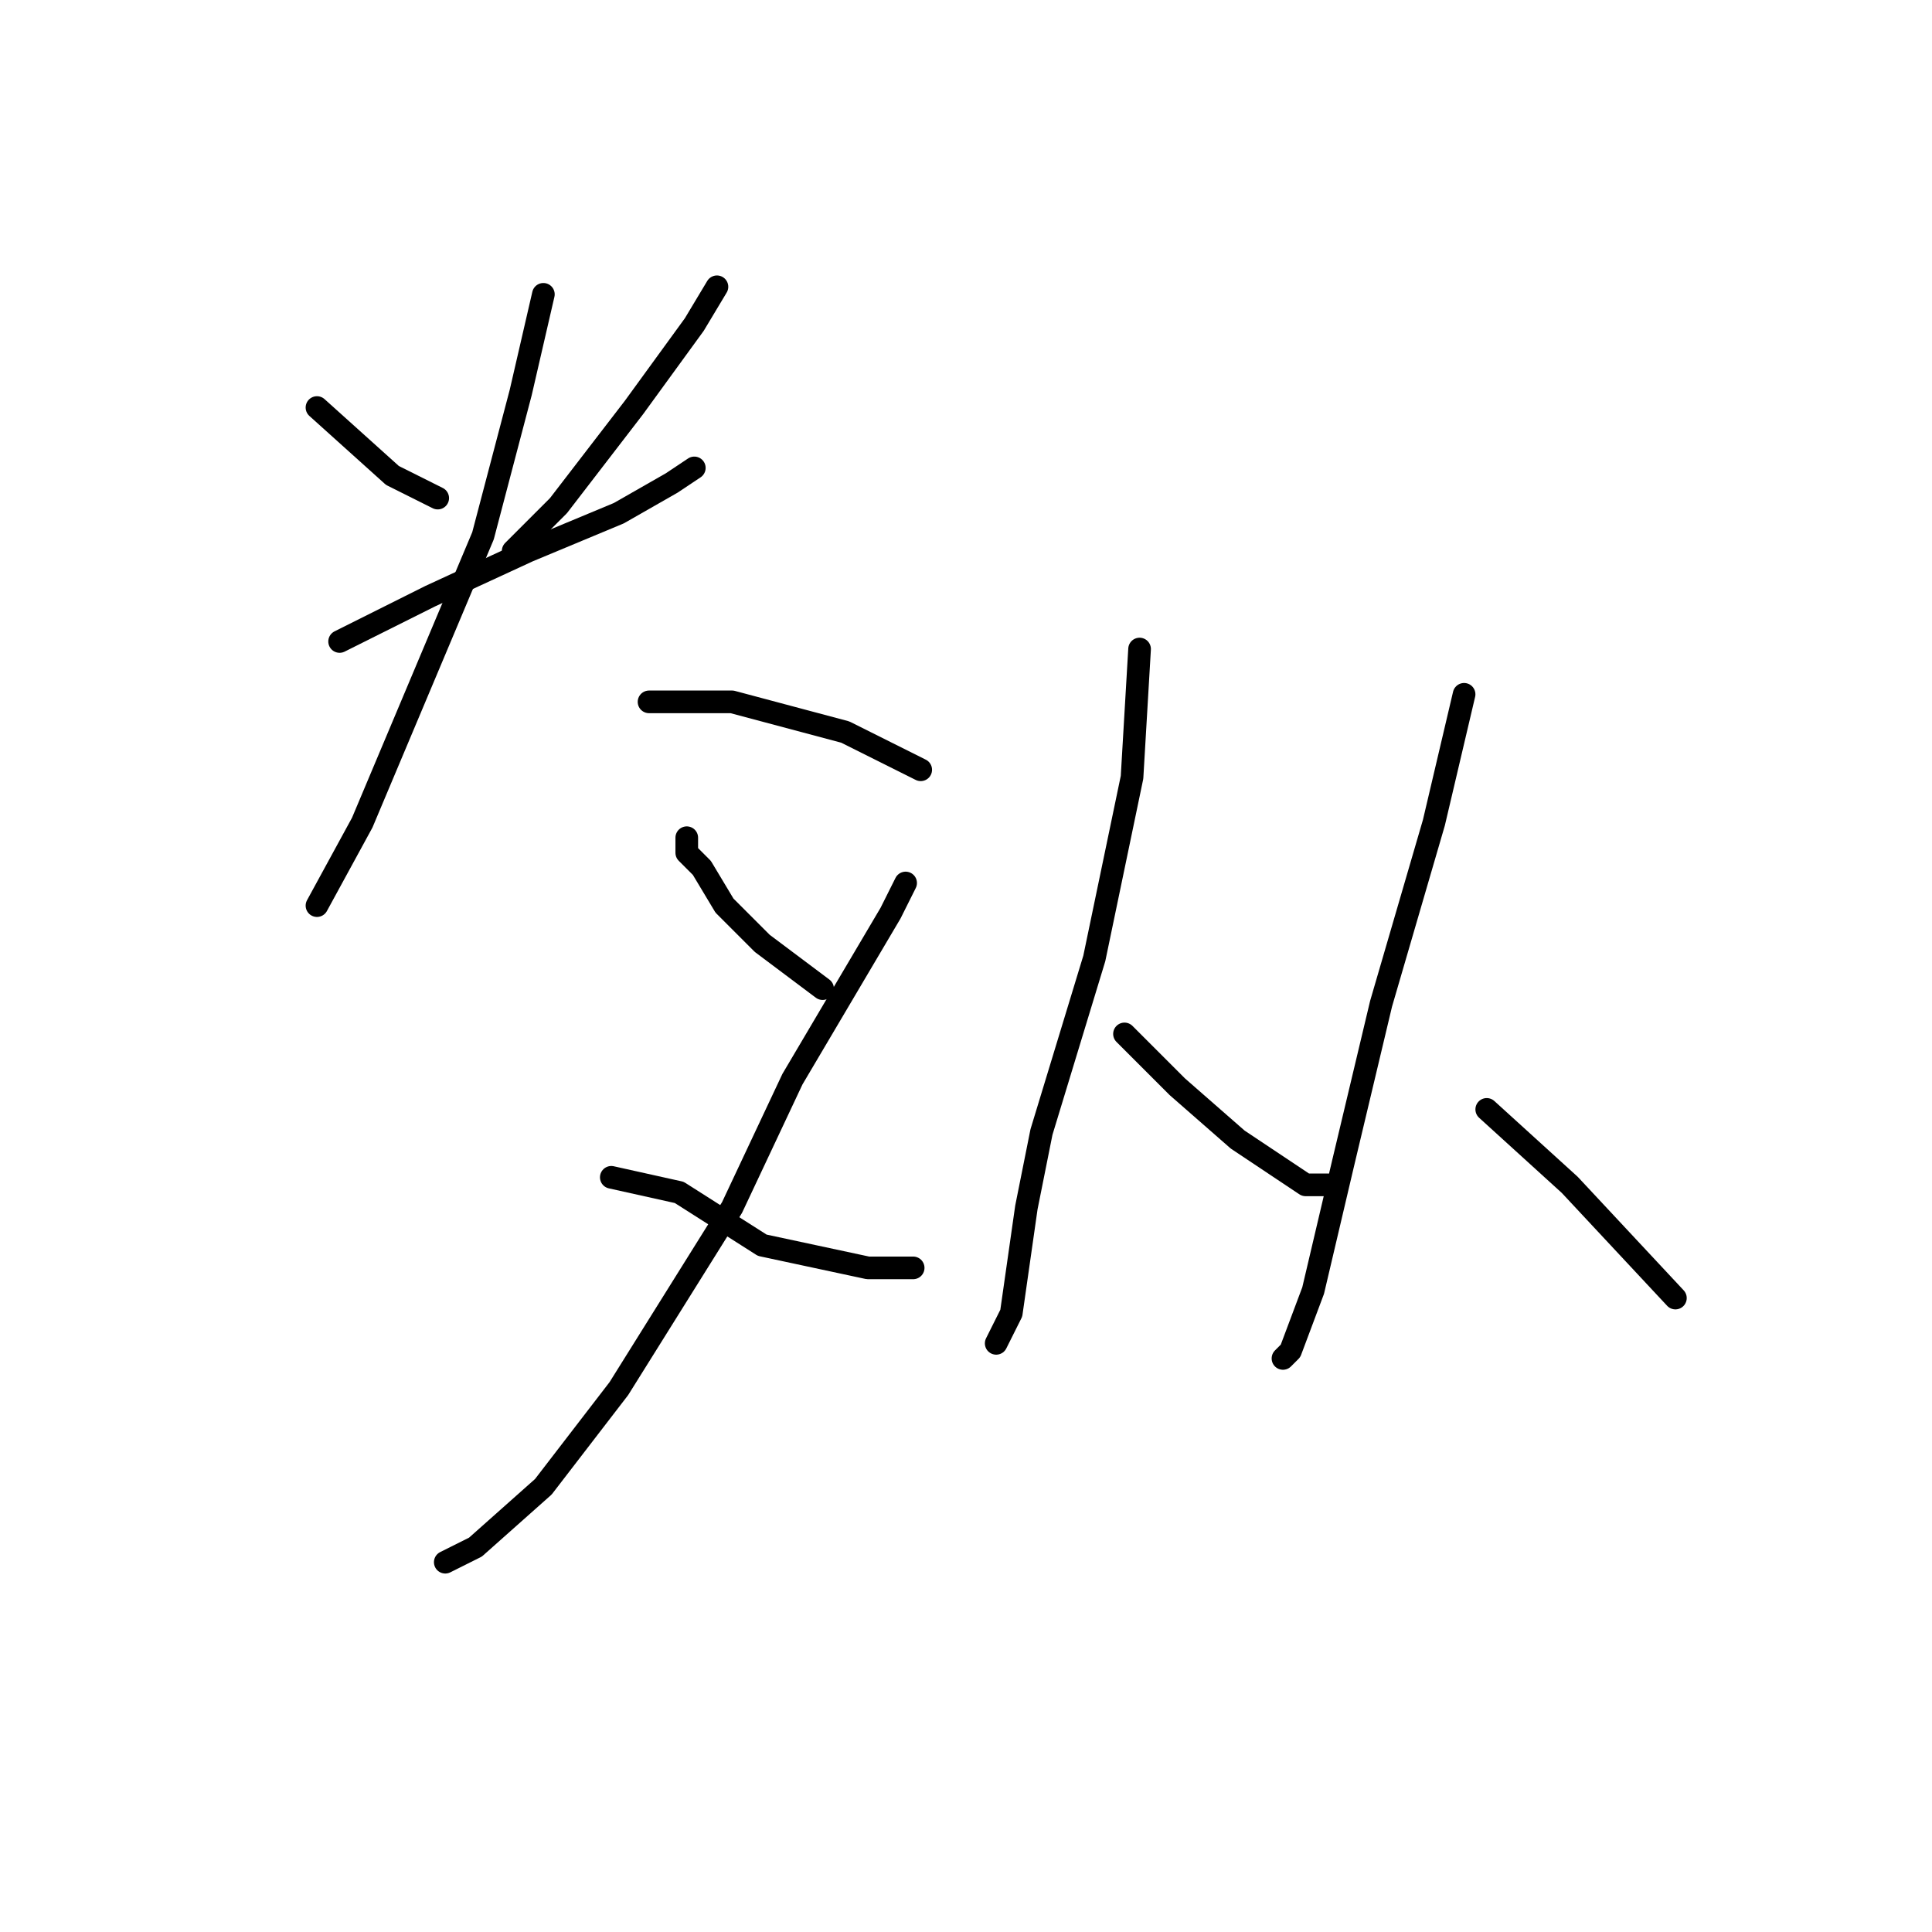 <?xml version="1.0" standalone="no"?>
    <svg width="256" height="256" xmlns="http://www.w3.org/2000/svg" version="1.1">
    <polyline stroke="black" stroke-width="3" stroke-linecap="round" fill="transparent" stroke-linejoin="round" points="44 55 " />
        <polyline stroke="black" stroke-width="3" stroke-linecap="round" fill="transparent" stroke-linejoin="round" points="44 56 " />
        <polyline stroke="black" stroke-width="3" stroke-linecap="round" fill="transparent" stroke-linejoin="round" points="75 127 " />
        <polyline stroke="black" stroke-width="3" stroke-linecap="round" fill="transparent" stroke-linejoin="round" points="75 127 " />
        <polyline stroke="black" stroke-width="3" stroke-linecap="round" fill="transparent" stroke-linejoin="round" points="42 54 52 63 58 66 58 66 " />
        <polyline stroke="black" stroke-width="3" stroke-linecap="round" fill="transparent" stroke-linejoin="round" points="95 38 92 43 84 54 74 67 68 73 68 73 " />
        <polyline stroke="black" stroke-width="3" stroke-linecap="round" fill="transparent" stroke-linejoin="round" points="45 85 57 79 70 73 82 68 89 64 92 62 92 62 " />
        <polyline stroke="black" stroke-width="3" stroke-linecap="round" fill="transparent" stroke-linejoin="round" points="72 39 69 52 64 71 56 90 48 109 42 120 42 120 " />
        <polyline stroke="black" stroke-width="3" stroke-linecap="round" fill="transparent" stroke-linejoin="round" points="86 93 97 93 112 97 122 102 122 102 " />
        <polyline stroke="black" stroke-width="3" stroke-linecap="round" fill="transparent" stroke-linejoin="round" points="91 111 91 113 93 115 96 120 101 125 105 128 109 131 109 131 " />
        <polyline stroke="black" stroke-width="3" stroke-linecap="round" fill="transparent" stroke-linejoin="round" points="120 117 118 121 105 143 97 160 92 168 82 184 72 197 63 205 59 207 59 207 " />
        <polyline stroke="black" stroke-width="3" stroke-linecap="round" fill="transparent" stroke-linejoin="round" points="81 156 90 158 101 165 115 168 121 168 121 168 " />
        <polyline stroke="black" stroke-width="3" stroke-linecap="round" fill="transparent" stroke-linejoin="round" points="151 86 150 103 145 127 138 150 136 160 134 174 132 178 132 178 " />
        <polyline stroke="black" stroke-width="3" stroke-linecap="round" fill="transparent" stroke-linejoin="round" points="149 137 156 144 164 151 173 157 176 157 176 157 " />
        <polyline stroke="black" stroke-width="3" stroke-linecap="round" fill="transparent" stroke-linejoin="round" points="194 92 190 109 183 133 178 154 174 171 171 179 170 180 170 180 " />
        <polyline stroke="black" stroke-width="3" stroke-linecap="round" fill="transparent" stroke-linejoin="round" points="197 147 208 157 222 172 222 172 " />
        </svg>